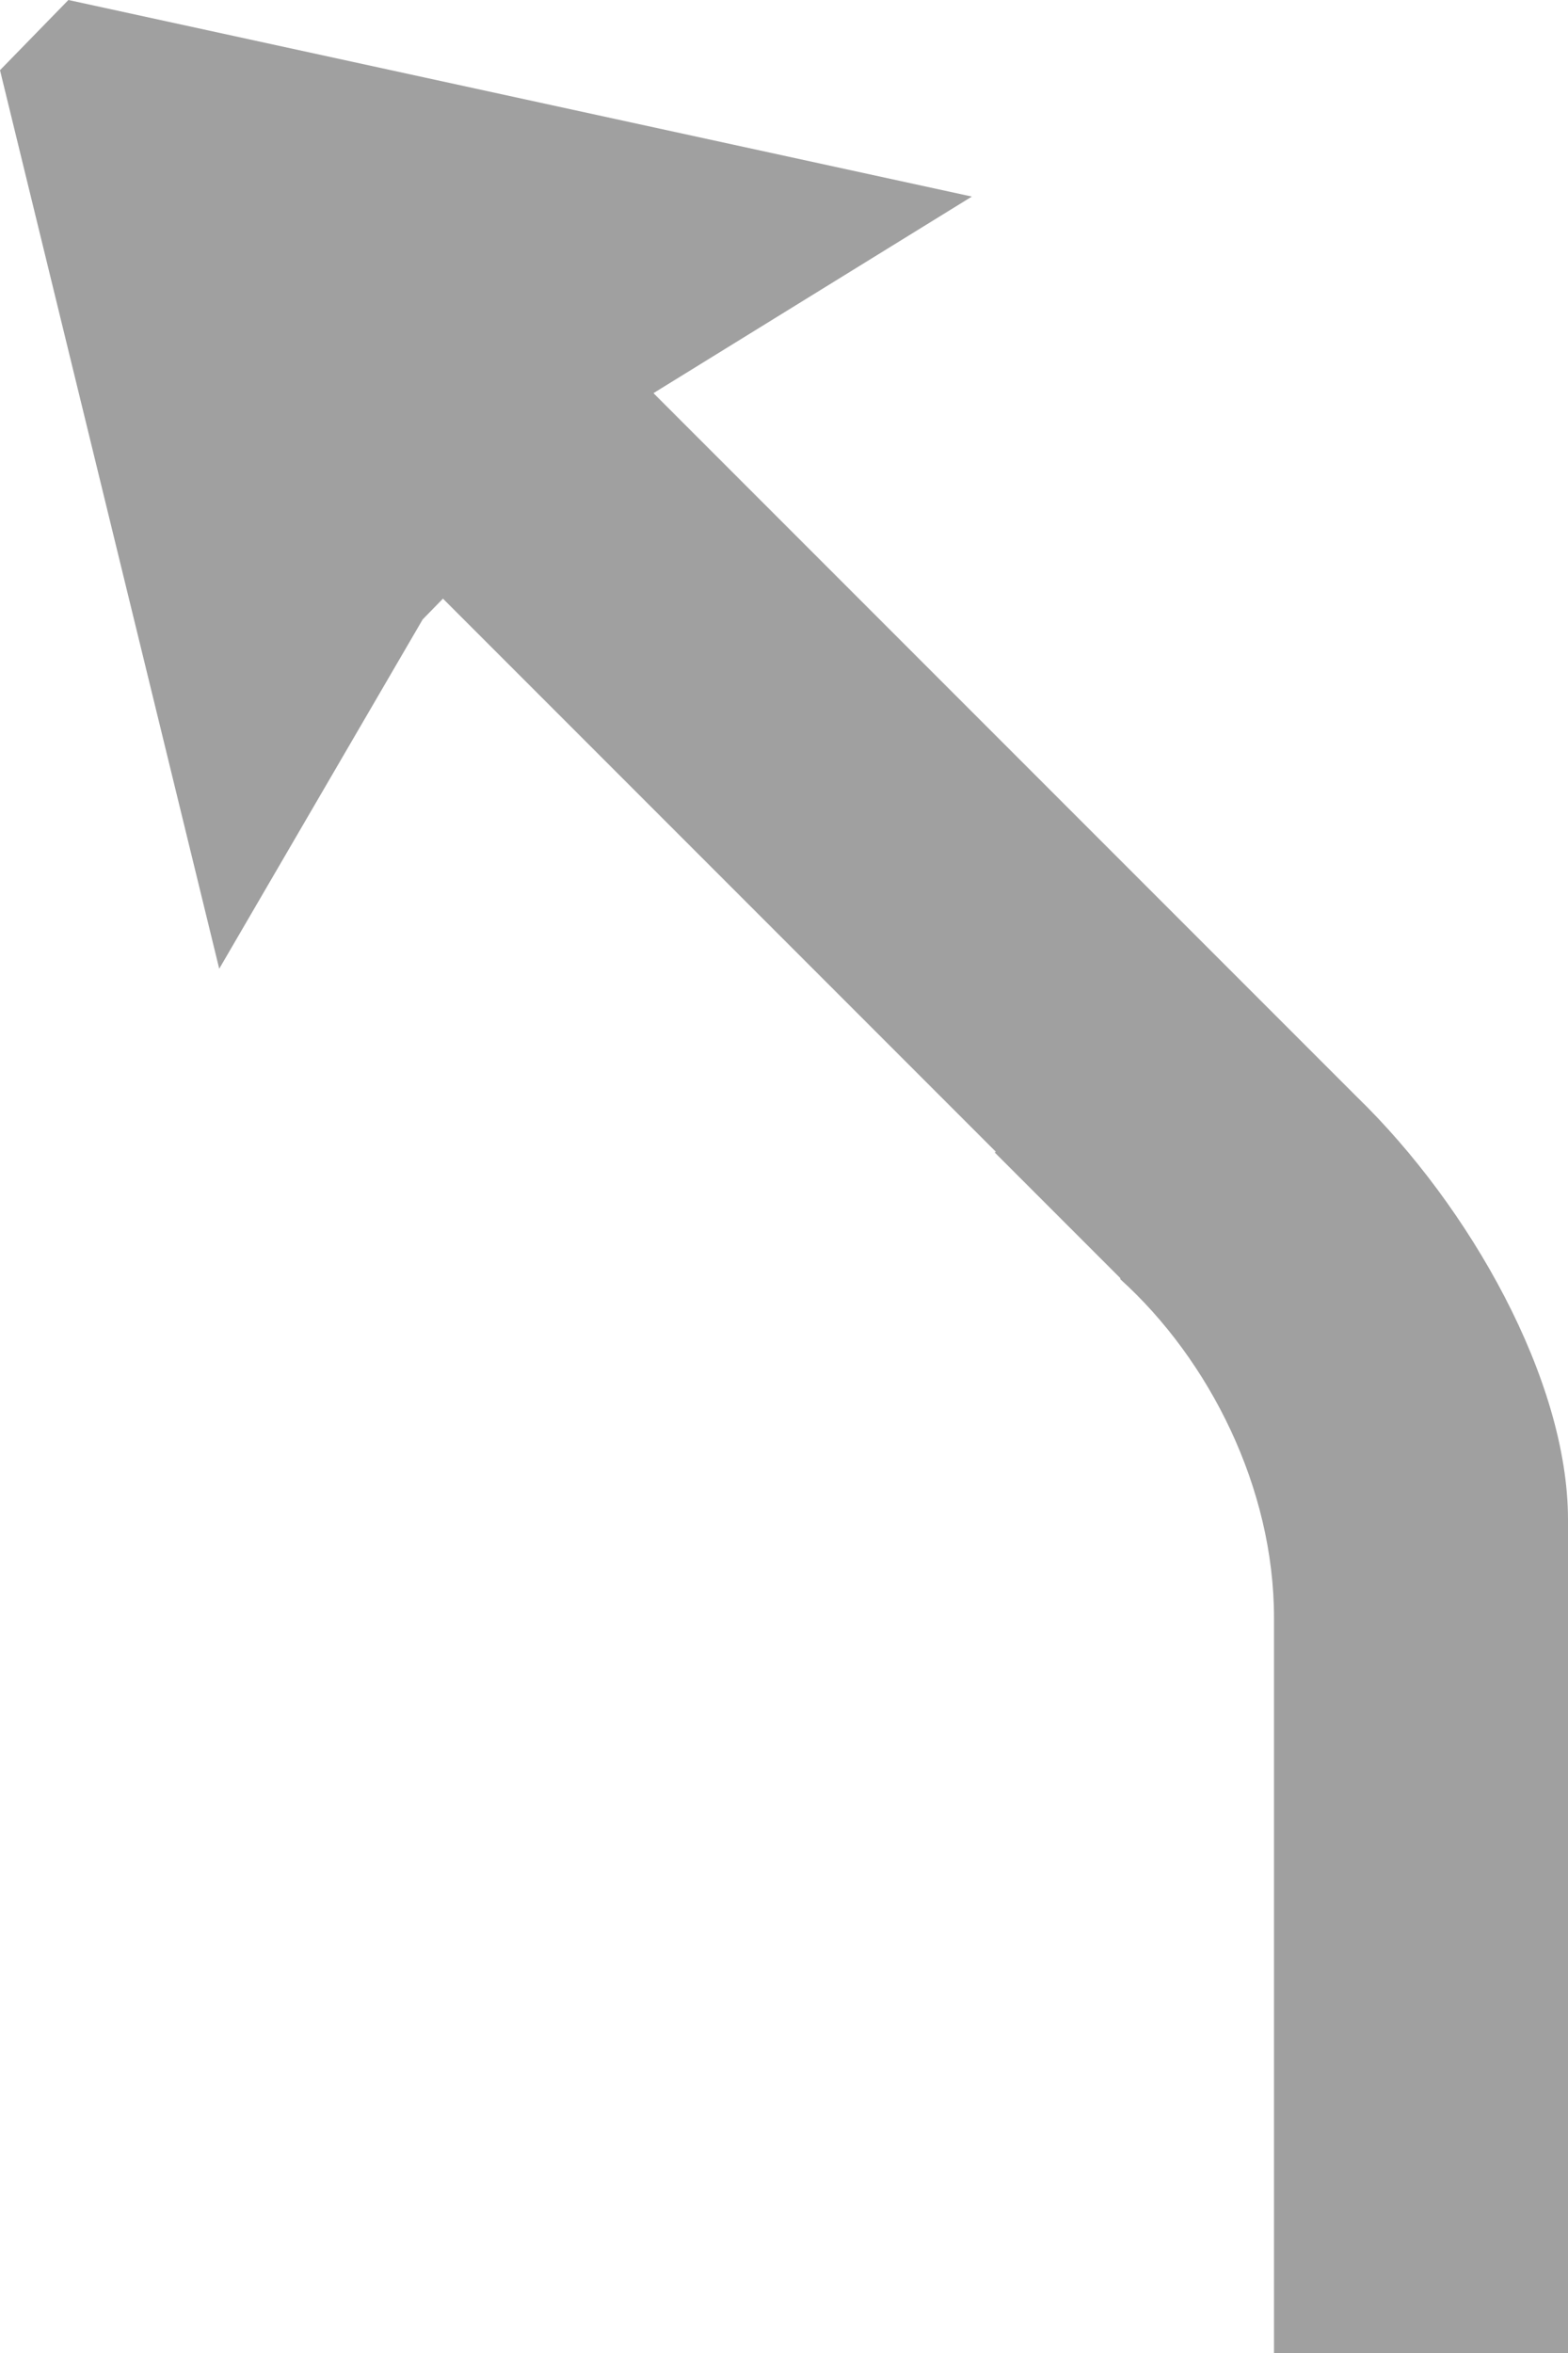 <?xml version="1.0" encoding="utf-8"?>
<!-- Generator: Adobe Illustrator 17.0.0, SVG Export Plug-In . SVG Version: 6.00 Build 0)  -->
<!DOCTYPE svg PUBLIC "-//W3C//DTD SVG 1.1//EN" "http://www.w3.org/Graphics/SVG/1.1/DTD/svg11.dtd">
<svg version="1.1" id="Слой_1" xmlns="http://www.w3.org/2000/svg" xmlns:xlink="http://www.w3.org/1999/xlink" x="0px" y="0px"
	 width="16px" height="24px" viewBox="0 0 16 24" enable-background="new 0 0 16 24" xml:space="preserve">
<path fill-rule="evenodd" clip-rule="evenodd" fill="#A0A0A0" d="M13.846,11.188L6.668,4.01l3.249-2.005L0.698,0L0,0.716
	l2.237,9.165l2.076-3.563l0.207-0.212l5.641,5.641c-0.003,0.003-0.007,0.006-0.01,0.009l1.281,1.281v0.011
	C12.342,13.871,13,15.177,13,16.5c0,0.011,0,7.5,0,7.5h3v-8.5C16,14.076,14.995,12.303,13.846,11.188z"/>
</svg>

